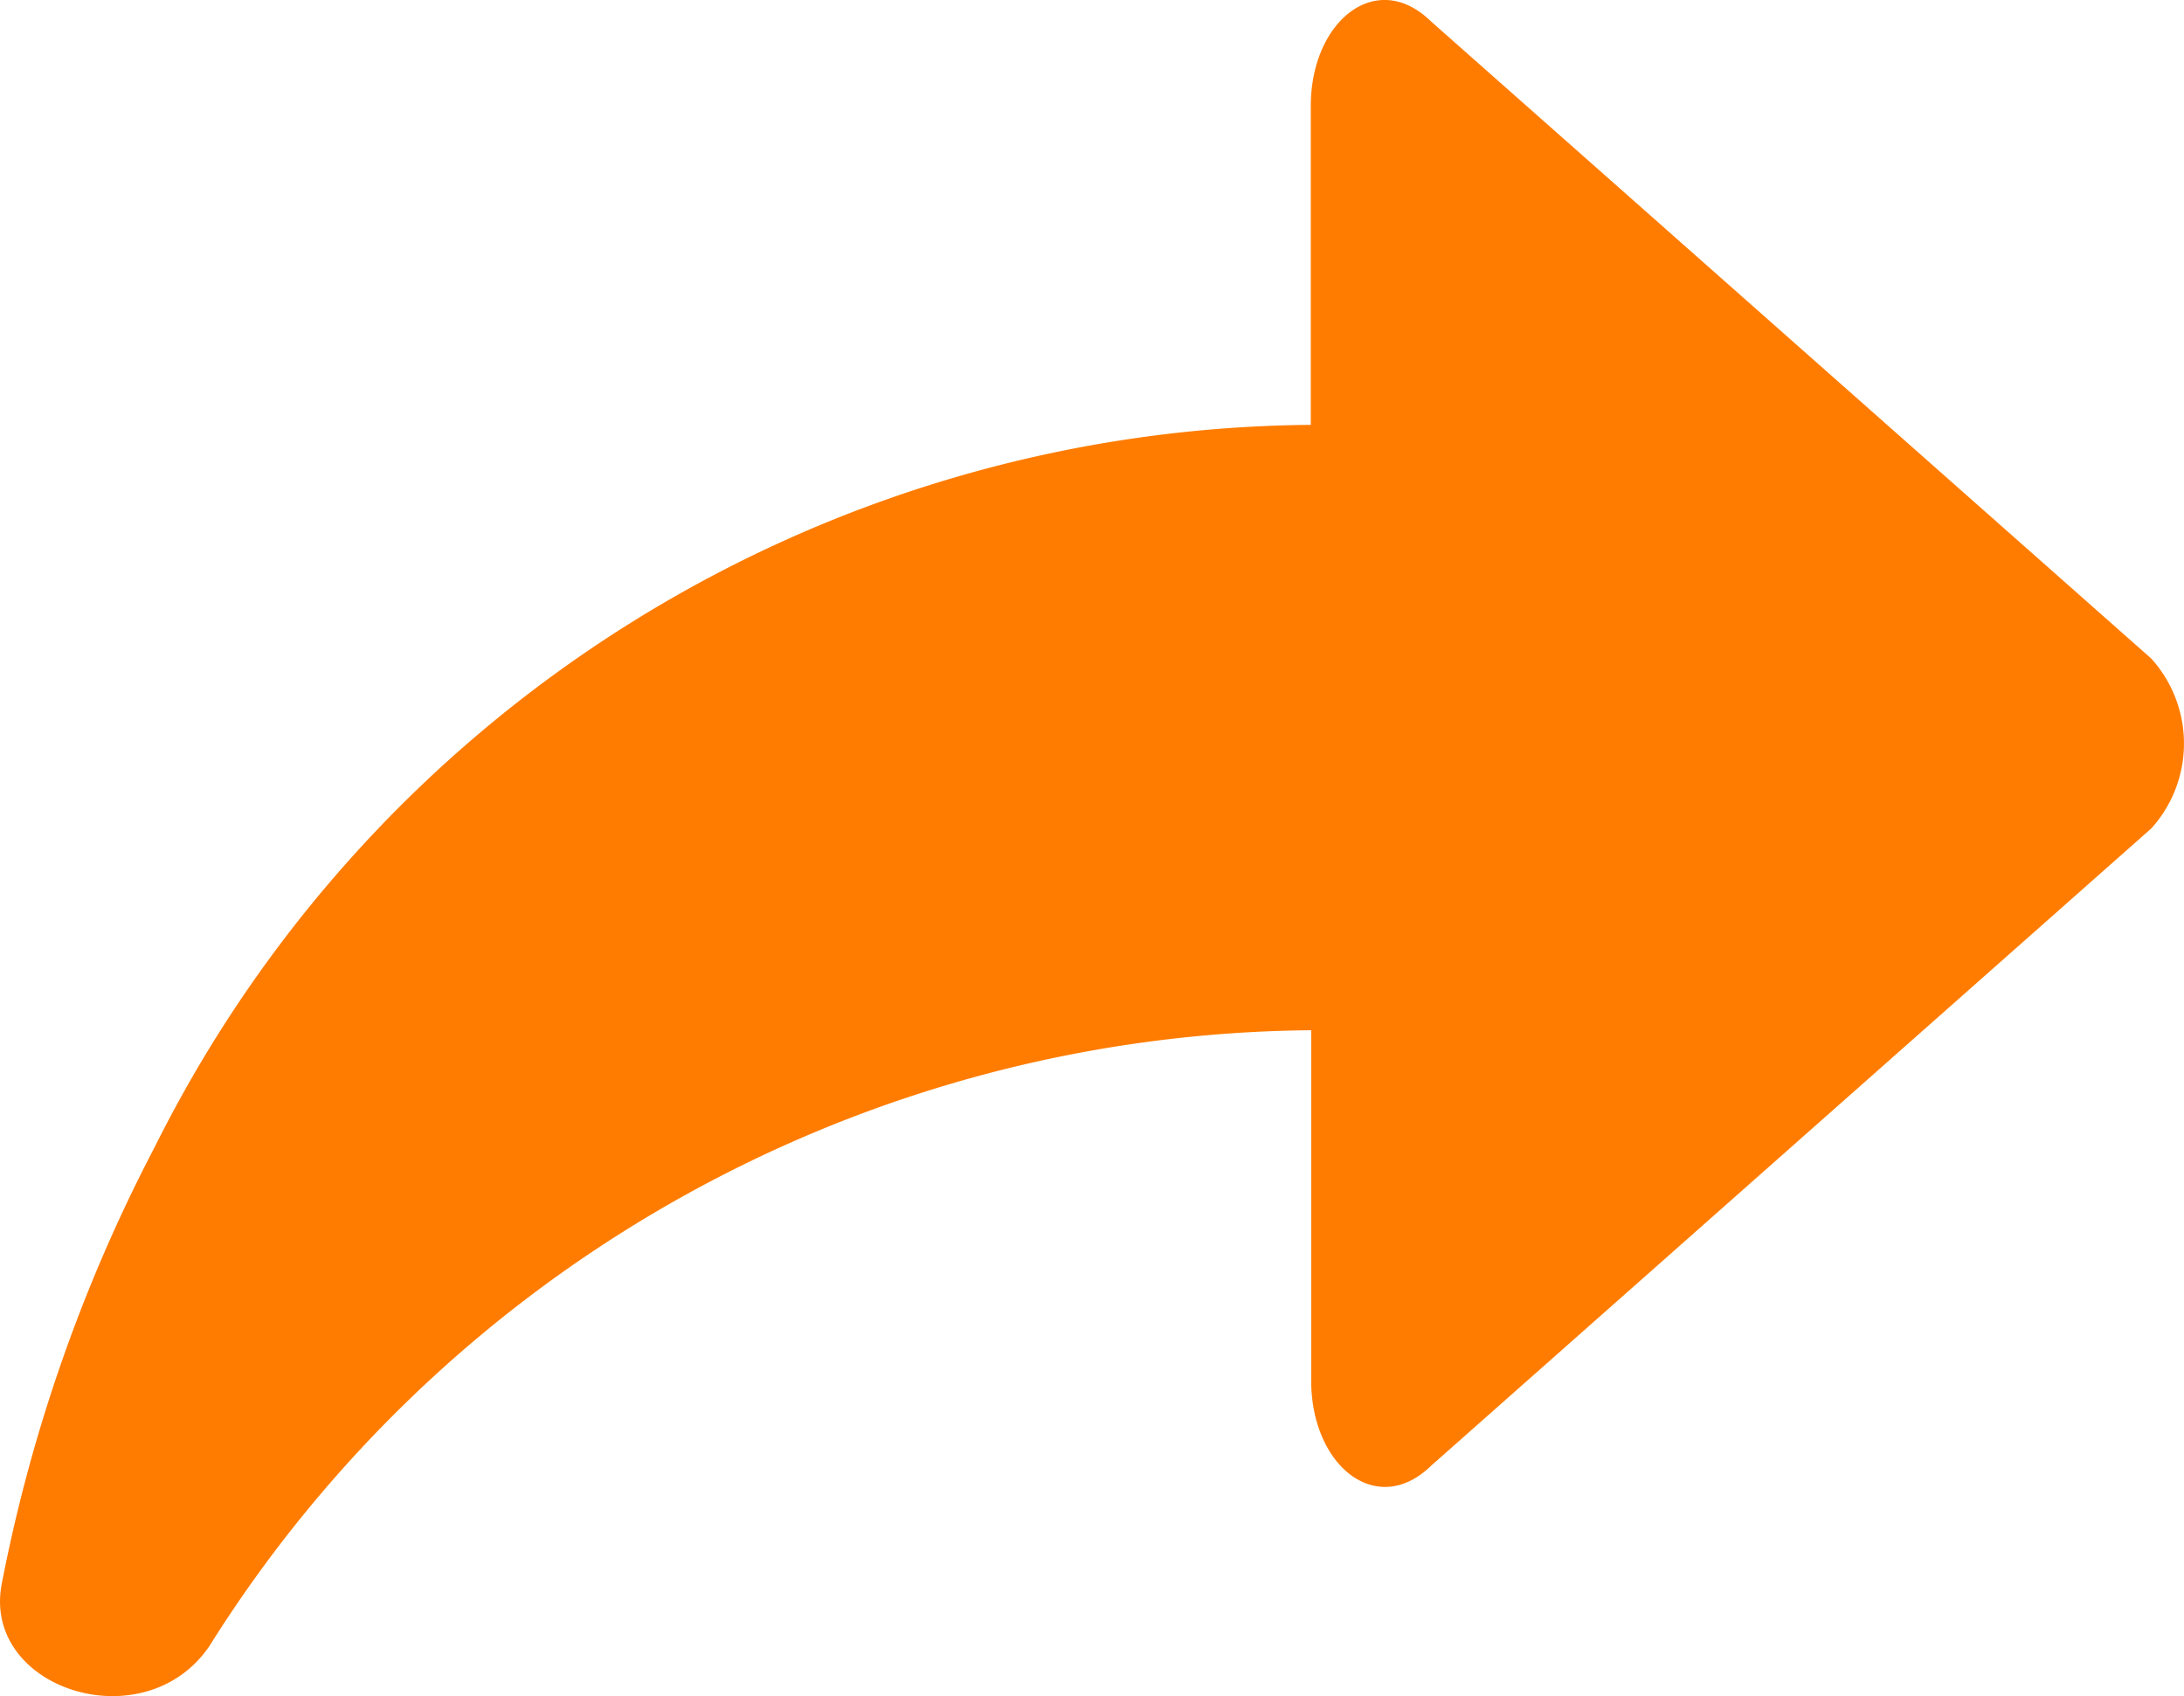 <svg id="share" xmlns="http://www.w3.org/2000/svg" width="26.129" height="20.288" viewBox="0 0 26.129 20.288">
  <path id="share-2" data-name="share" d="M27.719,11.877,19.1,4.254c-.653-.635-1.436,0-1.436,1.016V9.082A15.593,15.593,0,0,0,3.833,17.72a19.093,19.093,0,0,0-1.827,5.209c-.261,1.27,1.7,1.906,2.48.762a15.715,15.715,0,0,1,13.183-7.368v4.192c0,1.016.783,1.652,1.436,1.016l8.615-7.622A1.515,1.515,0,0,0,27.719,11.877Z" transform="translate(-1.982 -4)" fill="#ff7c00"/>
</svg>
